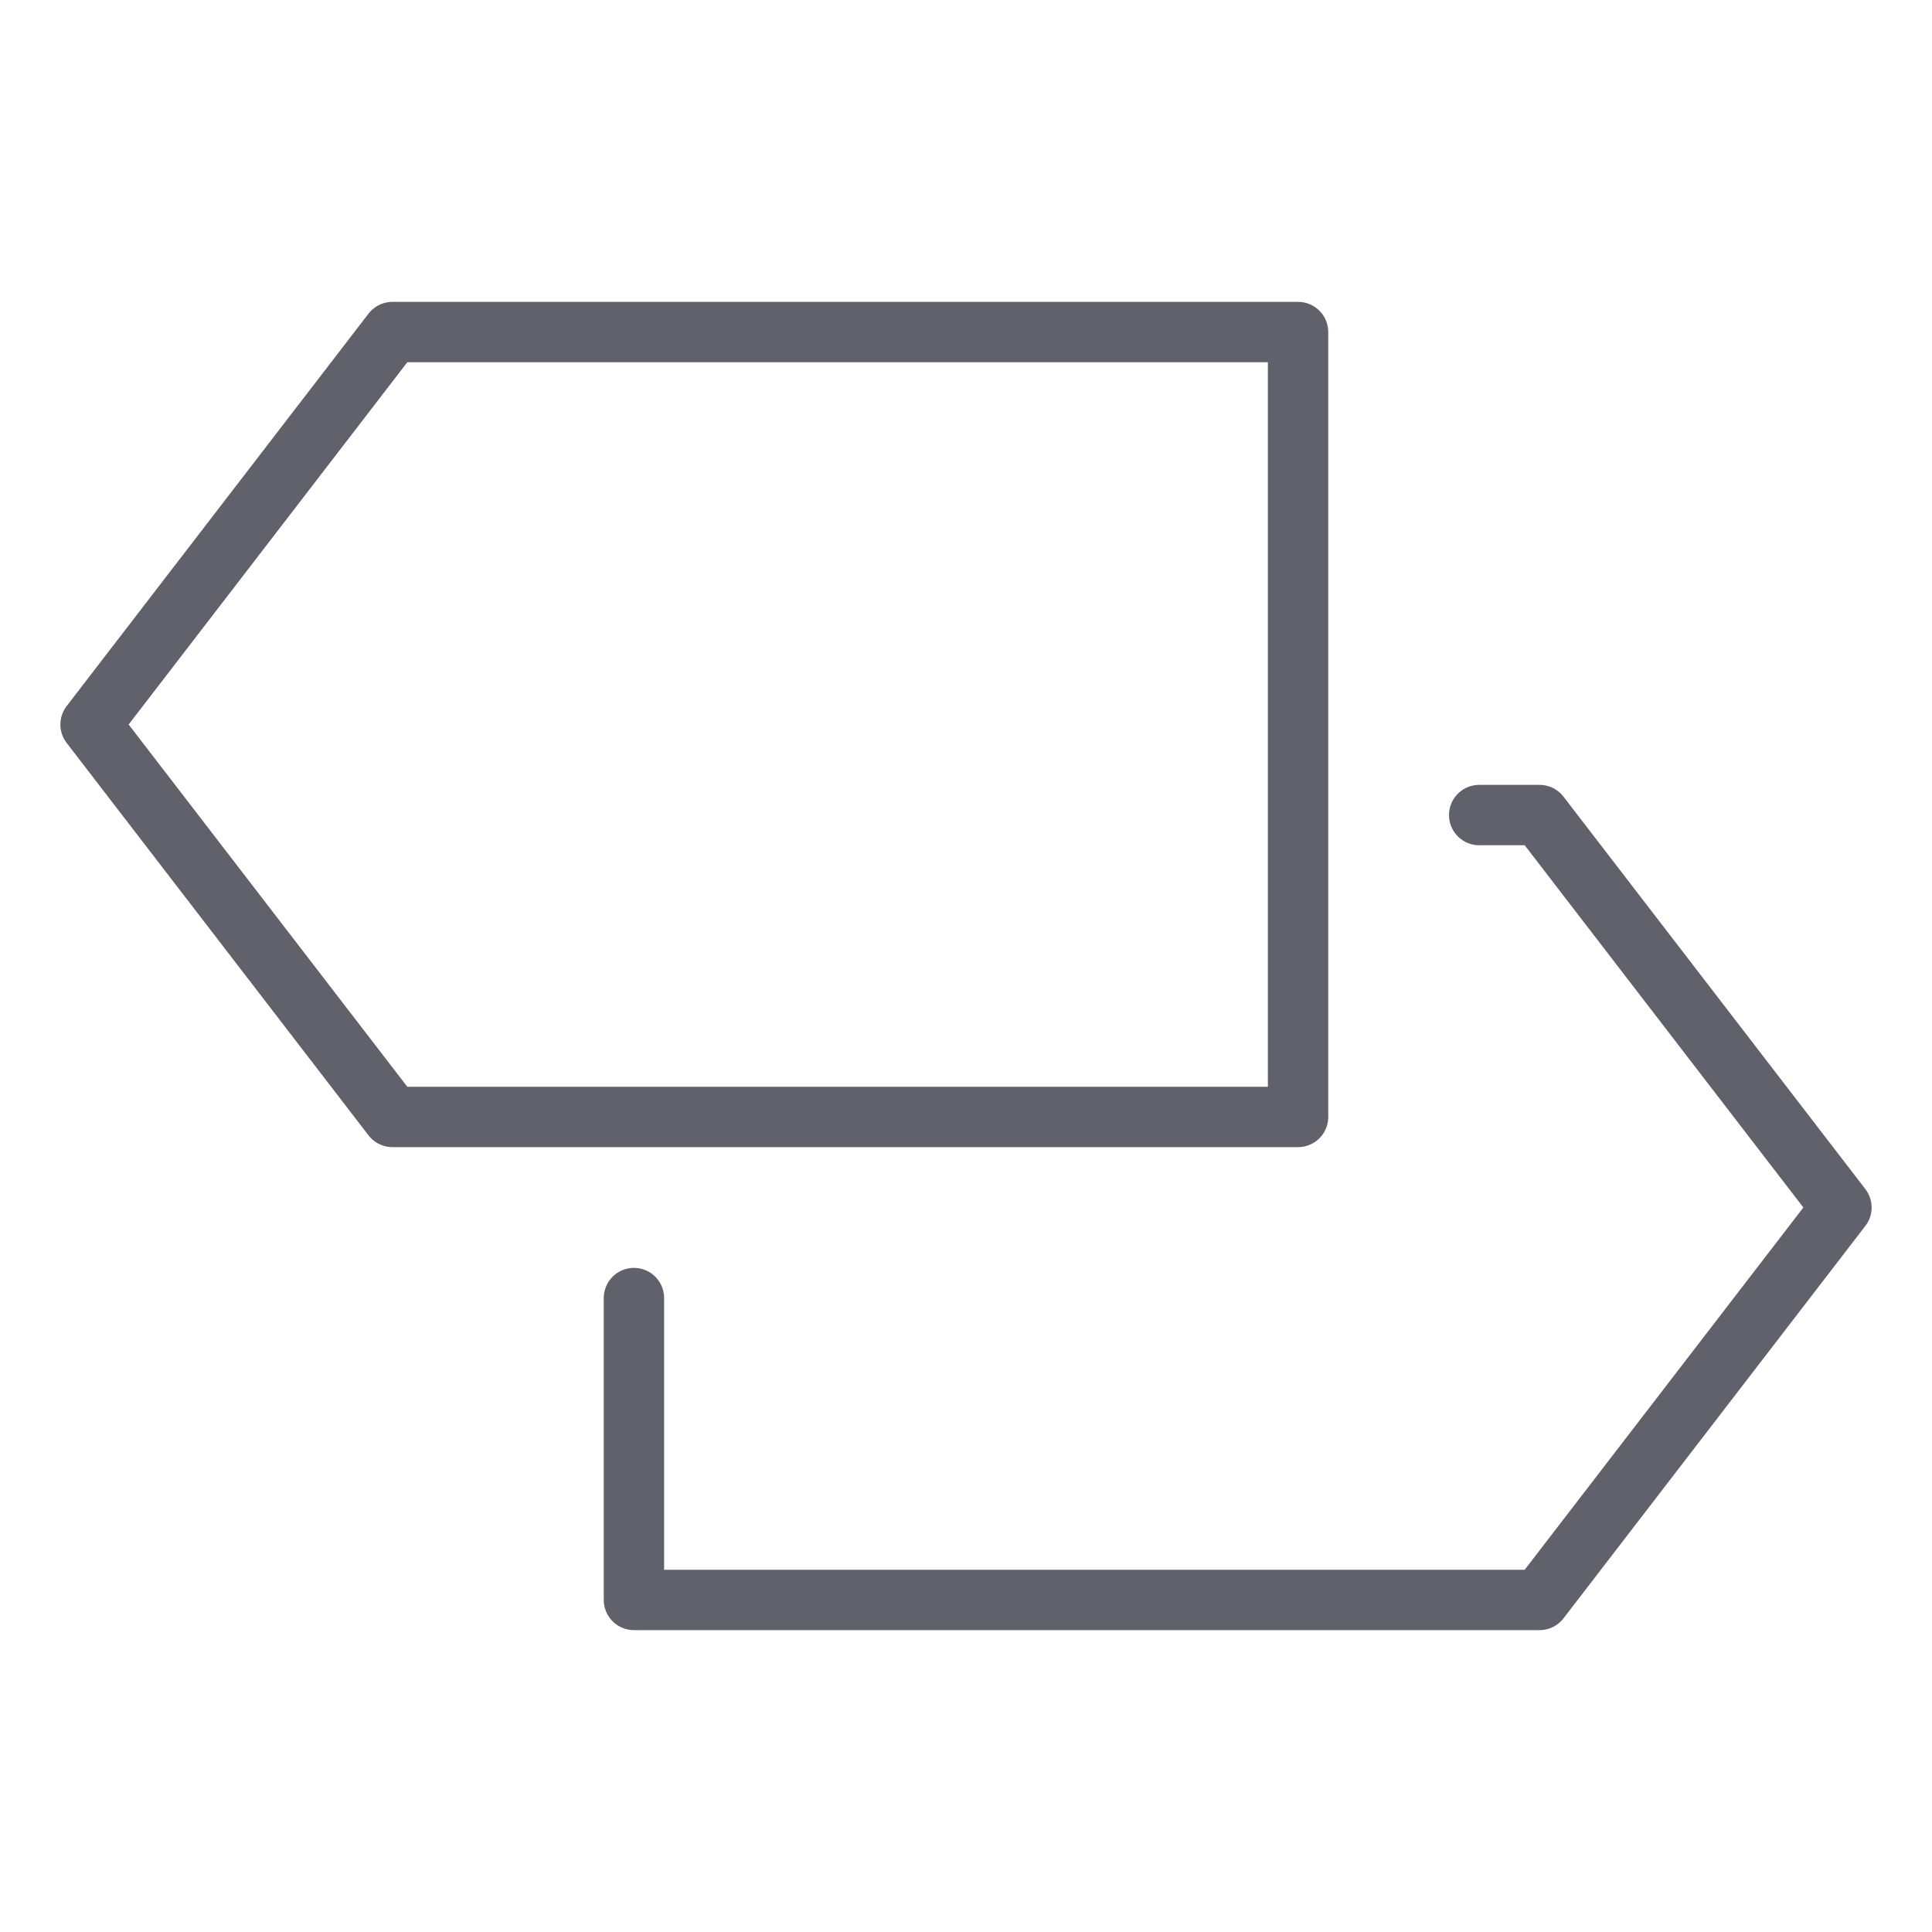 <svg xmlns="http://www.w3.org/2000/svg" height="64" width="64" viewBox="0 0 64 64"><title>roadmap 2</title><g stroke-linecap="round" fill="#61616b" stroke-linejoin="round" class="nc-icon-wrapper"><polyline points="21 43 21 53 51 53 61 40 51 27 49 27" fill="none" stroke="#61616b" stroke-width="2" data-color="color-2"></polyline><polygon points="3 24 13 11 43 11 43 37 13 37 3 24" fill="none" stroke="#61616b" stroke-width="2"></polygon></g></svg>